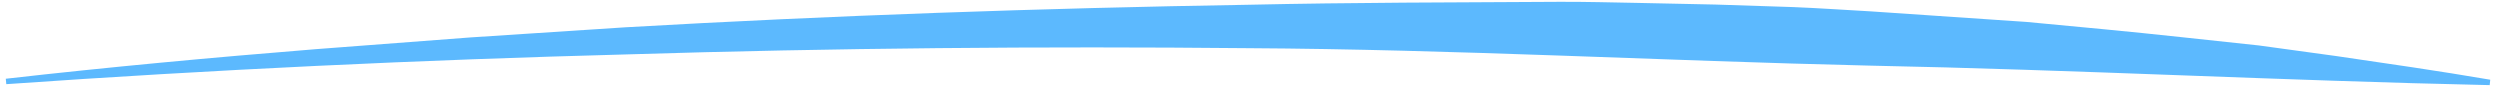 <svg width="161" height="6" viewBox="0 0 161 6" fill="none" xmlns="http://www.w3.org/2000/svg">
<path id="Vector" d="M0.372 5.071C7.01 4.316 13.66 3.705 20.318 3.168L30.309 2.409L40.308 1.756C53.648 0.994 67.007 0.528 80.375 0.307C87.059 0.159 93.745 0.155 100.435 0.117C102.107 0.11 103.778 0.157 105.45 0.187L110.466 0.293L115.48 0.456C117.151 0.522 118.82 0.642 120.49 0.733L130.502 1.412C133.834 1.725 137.165 2.032 140.492 2.393L145.48 2.928L150.453 3.61C153.765 4.093 157.075 4.571 160.372 5.134L160.336 5.482C146.954 5.193 133.663 4.489 120.338 4.224C107.024 3.915 93.716 3.179 80.383 3.103C67.054 2.974 53.716 3.091 40.384 3.503C27.049 3.855 13.717 4.487 0.406 5.42L0.372 5.071Z" fill="#5CB9FE"/>
</svg>
